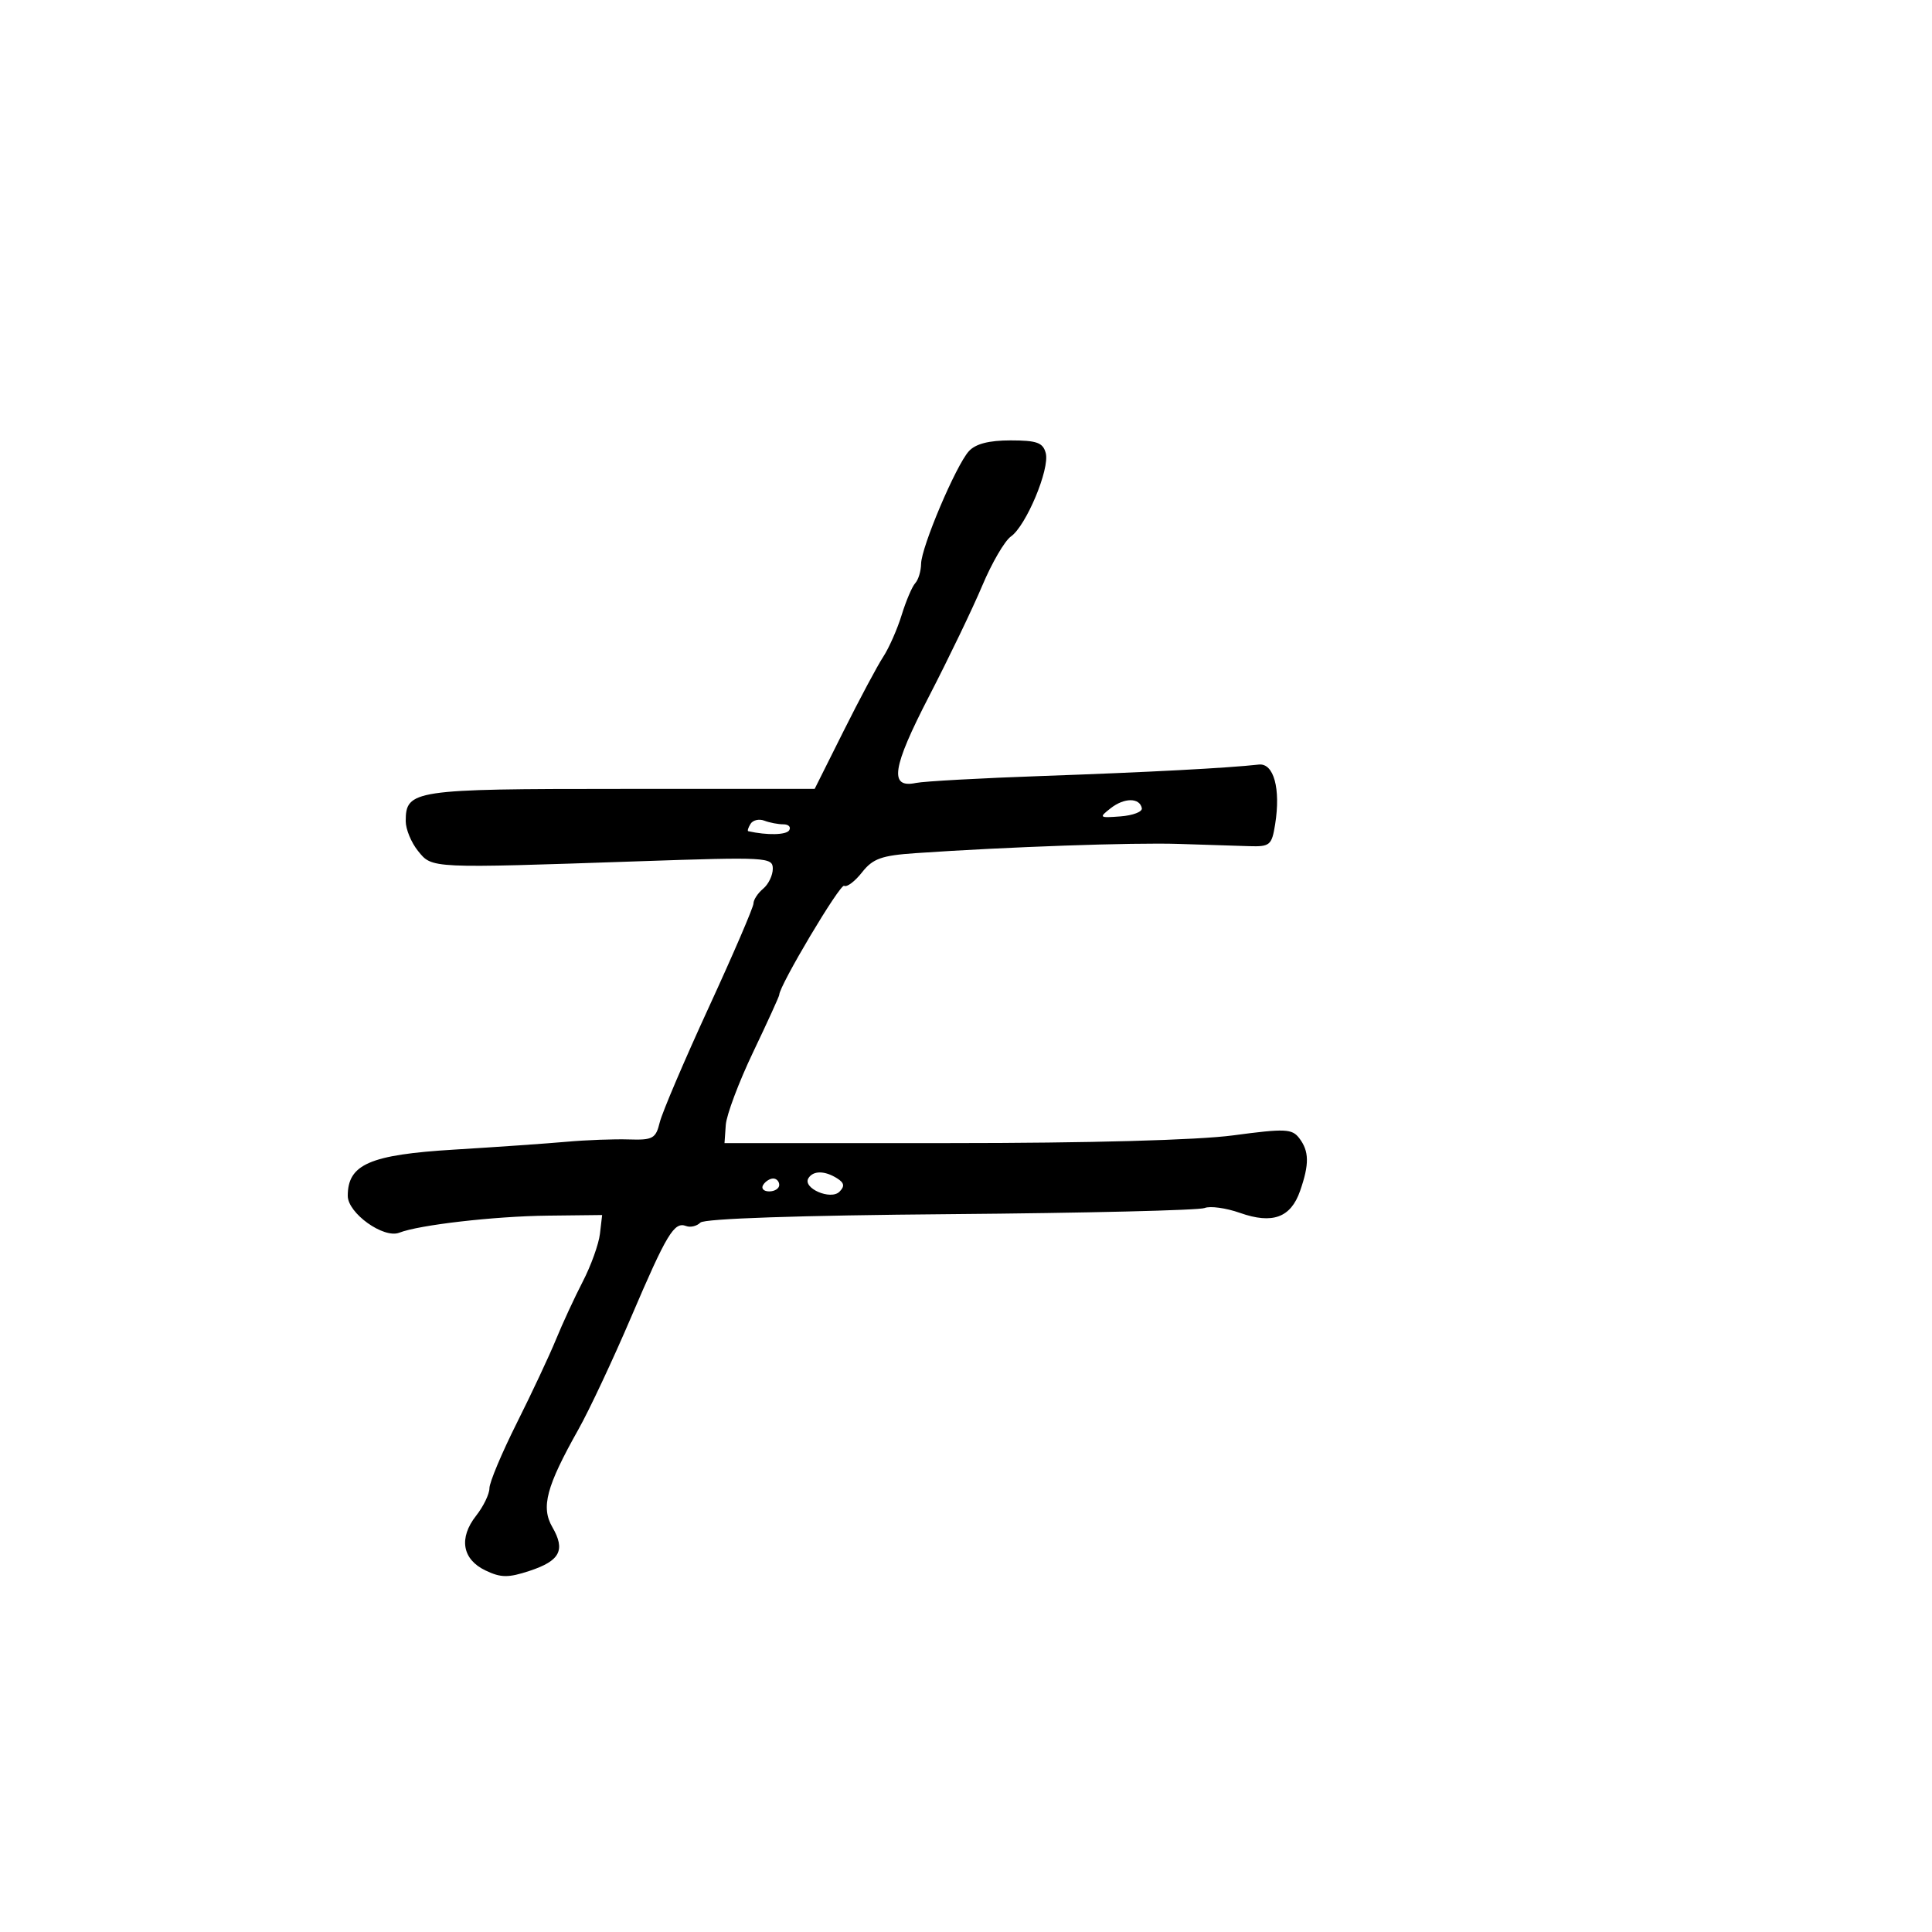 <svg xmlns="http://www.w3.org/2000/svg" width="300" height="300" viewBox="0 0 300 300" version="1.1">
	<path d="M 150.442 70.065 C 148.429 72.288, 143.061 84.947, 143.027 87.550 C 143.012 88.677, 142.604 90.027, 142.121 90.550 C 141.637 91.072, 140.687 93.300, 140.009 95.500 C 139.332 97.700, 138.040 100.625, 137.140 102 C 136.239 103.375, 133.477 108.550, 131.001 113.500 L 126.500 122.500 96.406 122.500 C 64.171 122.500, 63 122.676, 63 127.512 C 63 128.758, 63.860 130.841, 64.912 132.139 C 67.123 134.870, 66.664 134.849, 99.250 133.737 C 119.079 133.060, 120 133.111, 120 134.892 C 120 135.917, 119.325 137.315, 118.500 138 C 117.675 138.685, 117 139.715, 117 140.290 C 117 140.865, 113.878 148.123, 110.061 156.418 C 106.245 164.713, 102.818 172.752, 102.445 174.282 C 101.832 176.798, 101.371 177.052, 97.634 176.931 C 95.360 176.858, 91.025 177.020, 88 177.291 C 84.975 177.562, 77.100 178.111, 70.500 178.512 C 57.429 179.304, 54 180.796, 54 185.689 C 54 188.382, 59.572 192.369, 62 191.413 C 65.063 190.206, 76.763 188.859, 85 188.765 L 93.500 188.668 93.159 191.584 C 92.972 193.188, 91.772 196.525, 90.493 199 C 89.214 201.475, 87.343 205.520, 86.334 207.989 C 85.325 210.458, 82.588 216.296, 80.250 220.963 C 77.913 225.629, 76 230.186, 76 231.089 C 76 231.992, 75.069 233.914, 73.930 235.362 C 71.206 238.825, 71.771 242.133, 75.380 243.858 C 77.784 245.007, 78.918 245.017, 82.237 243.922 C 86.965 242.361, 87.832 240.698, 85.773 237.139 C 83.974 234.031, 84.826 230.836, 89.820 221.951 C 91.505 218.953, 95.184 211.118, 97.994 204.540 C 103.537 191.566, 104.684 189.665, 106.538 190.376 C 107.208 190.633, 108.207 190.393, 108.757 189.843 C 109.378 189.222, 124.122 188.724, 147.629 188.532 C 168.458 188.361, 186.195 187.934, 187.045 187.582 C 187.894 187.231, 190.369 187.571, 192.545 188.338 C 197.592 190.117, 200.428 189.081, 201.875 184.929 C 203.326 180.767, 203.295 178.770, 201.750 176.739 C 200.630 175.266, 199.563 175.220, 191.500 176.298 C 185.945 177.040, 169.104 177.500, 147.500 177.500 L 112.500 177.500 112.698 174.679 C 112.807 173.128, 114.719 168.039, 116.948 163.371 C 119.177 158.703, 121 154.703, 121 154.481 C 121 153.066, 130.462 137.167, 131.078 137.548 C 131.497 137.807, 132.744 136.870, 133.849 135.465 C 135.535 133.321, 136.875 132.840, 142.179 132.476 C 156.337 131.502, 175.946 130.813, 183 131.042 C 187.125 131.175, 192.062 131.333, 193.972 131.392 C 197.194 131.492, 197.484 131.248, 198.003 128 C 198.887 122.467, 197.791 118.460, 195.466 118.721 C 190.669 119.259, 178.182 119.919, 162 120.488 C 152.375 120.826, 143.478 121.316, 142.228 121.576 C 138.029 122.450, 138.520 119.231, 144.284 108.072 C 147.343 102.152, 151.055 94.433, 152.534 90.920 C 154.012 87.407, 156.008 83.982, 156.970 83.309 C 159.335 81.652, 163.029 72.827, 162.386 70.368 C 161.957 68.727, 161.012 68.385, 156.915 68.385 C 153.546 68.385, 151.476 68.922, 150.442 70.065 M 172.481 125.489 C 170.597 126.960, 170.671 127.022, 174 126.768 C 175.925 126.620, 177.411 126.050, 177.303 125.500 C 176.977 123.848, 174.589 123.842, 172.481 125.489 M 116.542 127.932 C 116.179 128.519, 116.021 129.031, 116.191 129.069 C 119.138 129.726, 122.091 129.661, 122.543 128.930 C 122.859 128.419, 122.453 128, 121.641 128 C 120.828 128, 119.497 127.744, 118.683 127.432 C 117.869 127.119, 116.905 127.344, 116.542 127.932 M 125.531 182.950 C 124.578 184.491, 128.987 186.413, 130.349 185.051 C 131.195 184.205, 131.104 183.677, 129.992 182.974 C 128.070 181.759, 126.273 181.749, 125.531 182.950 M 118.500 184 C 118.160 184.550, 118.584 185, 119.441 185 C 120.298 185, 121 184.550, 121 184 C 121 183.450, 120.577 183, 120.059 183 C 119.541 183, 118.840 183.450, 118.500 184" stroke="none" fill="black" fill-rule="evenodd"/>
</svg>